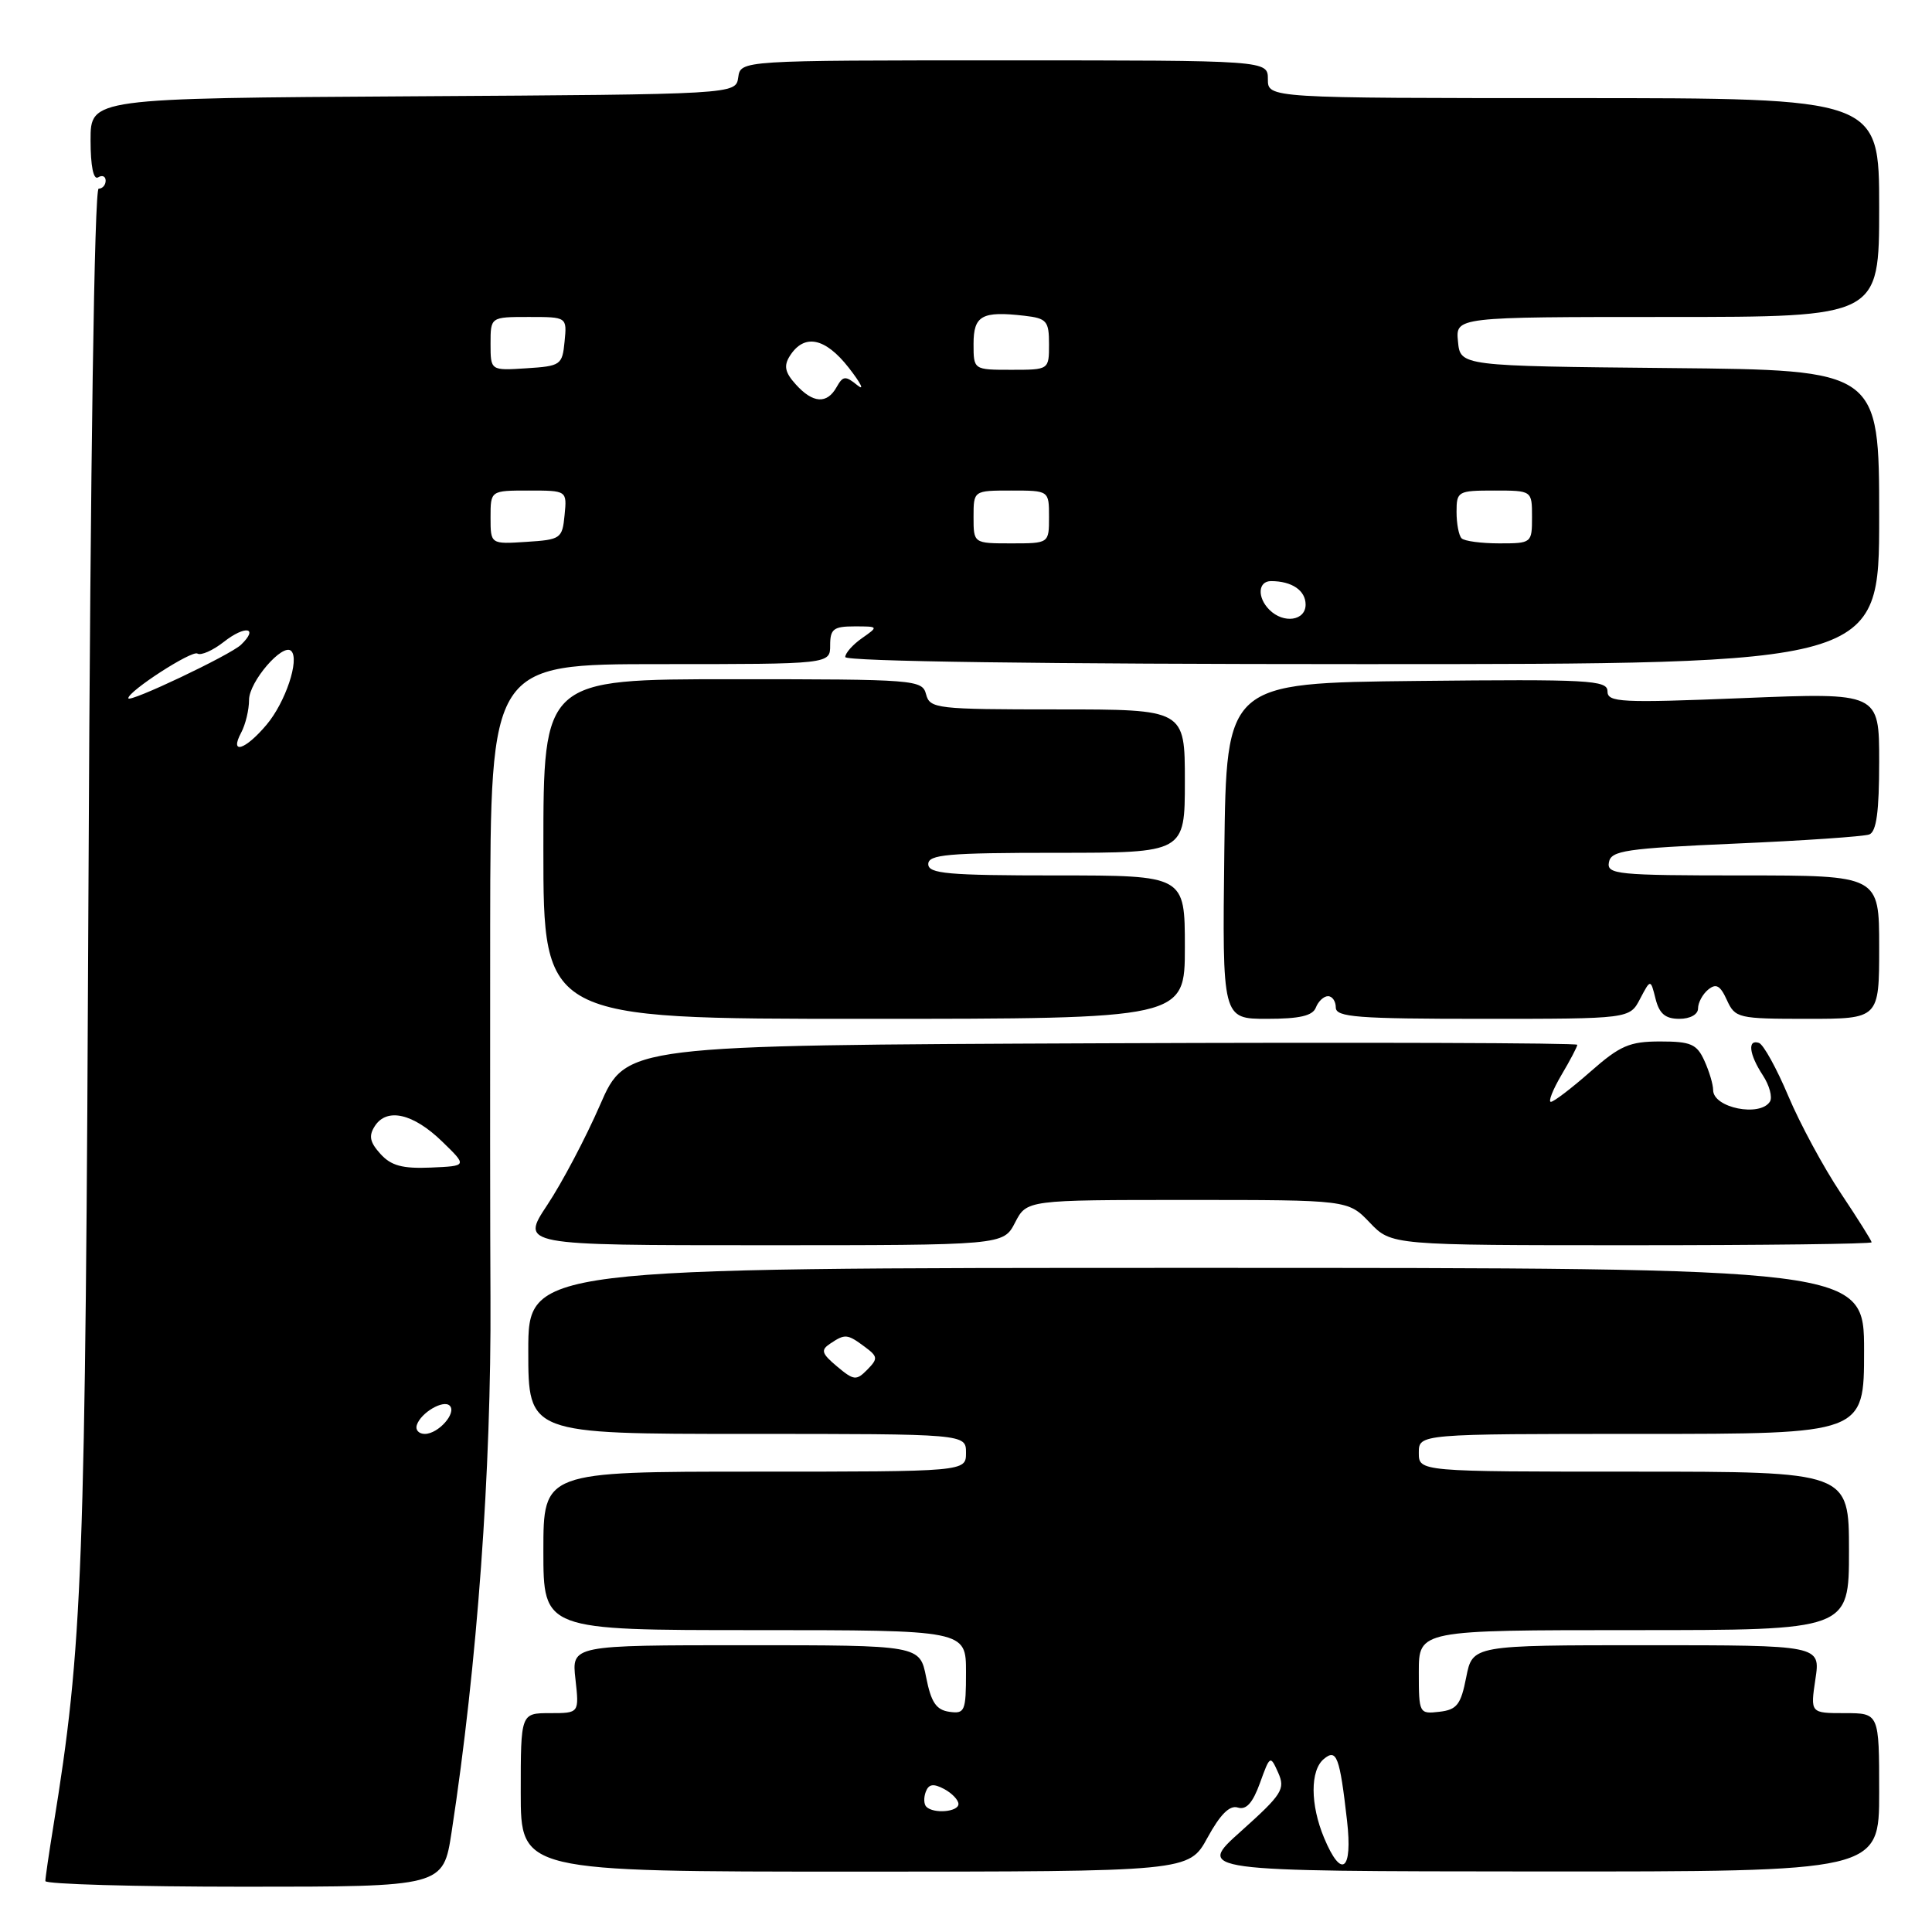 <?xml version="1.0" encoding="UTF-8" standalone="no"?>
<!DOCTYPE svg PUBLIC "-//W3C//DTD SVG 1.1//EN" "http://www.w3.org/Graphics/SVG/1.1/DTD/svg11.dtd" >
<svg xmlns="http://www.w3.org/2000/svg" xmlns:xlink="http://www.w3.org/1999/xlink" version="1.1" viewBox="0 0 256 256">
 <g >
 <path fill="currentColor"
d=" M 59.84 242.75 C 63.24 220.57 65.11 194.84 64.99 172.00 C 64.94 164.03 64.93 141.86 64.95 122.75 C 65.00 88.00 65.00 88.00 87.50 88.00 C 110.00 88.00 110.00 88.00 110.00 85.50 C 110.00 83.35 110.45 83.00 113.22 83.00 C 116.42 83.00 116.43 83.01 114.22 84.56 C 113.00 85.41 112.00 86.54 112.00 87.06 C 112.00 87.64 138.25 88.00 180.50 88.00 C 249.00 88.00 249.00 88.00 249.00 68.52 C 249.00 49.03 249.00 49.03 221.25 48.77 C 193.50 48.50 193.50 48.50 193.19 45.25 C 192.87 42.00 192.87 42.00 220.94 42.00 C 249.00 42.00 249.00 42.00 249.00 27.50 C 249.00 13.00 249.00 13.00 208.50 13.00 C 168.00 13.00 168.00 13.00 168.00 10.50 C 168.00 8.00 168.00 8.00 133.07 8.00 C 98.14 8.00 98.14 8.00 97.82 10.25 C 97.50 12.50 97.50 12.50 54.75 12.76 C 12.00 13.02 12.00 13.02 12.00 18.57 C 12.00 22.01 12.38 23.88 13.00 23.50 C 13.55 23.16 14.00 23.36 14.00 23.94 C 14.00 24.52 13.58 25.00 13.07 25.00 C 12.51 25.00 11.98 60.95 11.73 116.25 C 11.31 209.19 10.98 217.89 7.05 242.11 C 6.48 245.62 6.01 248.84 6.01 249.25 C 6.00 249.66 17.86 250.00 32.36 250.00 C 58.73 250.00 58.73 250.00 59.84 242.75 Z  M 160.00 243.50 C 161.69 240.41 162.94 239.16 164.02 239.51 C 165.13 239.86 165.99 238.91 166.95 236.26 C 168.28 232.58 168.32 232.55 169.37 234.90 C 170.33 237.07 169.89 237.76 164.47 242.62 C 158.50 247.95 158.50 247.95 203.75 247.98 C 249.00 248.00 249.00 248.00 249.00 237.50 C 249.00 227.00 249.00 227.00 244.44 227.00 C 239.88 227.00 239.88 227.00 240.55 222.50 C 241.23 218.00 241.23 218.00 218.17 218.00 C 195.12 218.00 195.12 218.00 194.28 222.25 C 193.57 225.88 193.05 226.55 190.72 226.82 C 188.05 227.13 188.00 227.04 188.00 221.57 C 188.00 216.00 188.00 216.00 216.50 216.00 C 245.00 216.00 245.00 216.00 245.00 205.50 C 245.00 195.00 245.00 195.00 216.50 195.00 C 188.00 195.00 188.00 195.00 188.00 192.50 C 188.00 190.00 188.00 190.00 217.50 190.00 C 247.00 190.00 247.00 190.00 247.00 179.00 C 247.00 168.00 247.00 168.00 158.50 168.00 C 70.00 168.00 70.00 168.00 70.00 179.00 C 70.00 190.00 70.00 190.00 99.00 190.00 C 128.00 190.00 128.00 190.00 128.00 192.50 C 128.00 195.00 128.00 195.00 100.00 195.00 C 72.00 195.00 72.00 195.00 72.00 205.50 C 72.00 216.00 72.00 216.00 100.00 216.00 C 128.00 216.00 128.00 216.00 128.00 221.57 C 128.00 226.75 127.85 227.12 125.78 226.82 C 124.05 226.57 123.37 225.56 122.72 222.25 C 121.88 218.00 121.88 218.00 98.81 218.00 C 75.74 218.00 75.74 218.00 76.25 222.50 C 76.75 227.00 76.75 227.00 72.88 227.00 C 69.00 227.00 69.00 227.00 69.00 237.50 C 69.00 248.00 69.00 248.00 113.27 248.00 C 157.54 248.00 157.54 248.00 160.00 243.50 Z  M 134.50 162.00 C 136.05 159.00 136.05 159.00 157.34 159.00 C 178.63 159.00 178.63 159.00 181.50 162.00 C 184.37 165.00 184.37 165.00 216.19 165.00 C 233.68 165.00 248.00 164.83 248.00 164.61 C 248.00 164.40 246.15 161.46 243.89 158.07 C 241.63 154.68 238.51 148.91 236.96 145.23 C 235.41 141.55 233.66 138.39 233.07 138.19 C 231.52 137.67 231.76 139.70 233.59 142.49 C 234.46 143.82 234.88 145.38 234.53 145.96 C 233.23 148.05 227.00 146.80 227.00 144.44 C 227.00 143.70 226.48 141.95 225.84 140.55 C 224.84 138.34 224.04 138.00 219.98 138.00 C 215.92 138.00 214.66 138.55 210.74 142.00 C 208.24 144.20 205.88 146.00 205.50 146.00 C 205.12 146.00 205.75 144.40 206.90 142.44 C 208.06 140.49 209.00 138.68 209.00 138.44 C 209.00 138.19 180.64 138.10 145.97 138.24 C 82.95 138.50 82.95 138.50 79.51 146.41 C 77.61 150.77 74.47 156.73 72.52 159.66 C 68.98 165.00 68.98 165.00 100.96 165.00 C 132.95 165.00 132.95 165.00 134.50 162.00 Z  M 157.00 125.50 C 157.00 116.00 157.00 116.00 140.00 116.00 C 125.56 116.00 123.00 115.77 123.00 114.50 C 123.00 113.23 125.56 113.00 140.00 113.00 C 157.00 113.00 157.00 113.00 157.00 103.50 C 157.00 94.00 157.00 94.00 140.12 94.00 C 124.07 94.00 123.21 93.90 122.71 92.00 C 122.20 90.07 121.35 90.00 97.09 90.00 C 72.00 90.00 72.00 90.00 72.00 112.50 C 72.00 135.00 72.00 135.00 114.50 135.00 C 157.00 135.00 157.00 135.00 157.00 125.50 Z  M 174.36 133.50 C 174.68 132.68 175.40 132.00 175.97 132.00 C 176.54 132.00 177.00 132.68 177.00 133.50 C 177.00 134.78 179.83 135.00 196.47 135.00 C 215.94 135.00 215.94 135.00 217.32 132.35 C 218.71 129.71 218.71 129.71 219.37 132.35 C 219.87 134.33 220.67 135.00 222.52 135.00 C 223.96 135.00 225.00 134.42 225.00 133.62 C 225.00 132.86 225.60 131.74 226.34 131.13 C 227.39 130.27 227.94 130.57 228.82 132.51 C 229.92 134.91 230.30 135.00 239.48 135.00 C 249.00 135.00 249.00 135.00 249.00 125.50 C 249.00 116.00 249.00 116.00 230.93 116.00 C 214.25 116.00 212.88 115.86 213.19 114.25 C 213.48 112.70 215.43 112.42 229.95 111.78 C 238.99 111.39 246.97 110.84 247.69 110.57 C 248.64 110.20 249.00 107.54 249.00 100.92 C 249.00 91.77 249.00 91.77 231.00 92.50 C 214.72 93.16 213.00 93.07 213.00 91.60 C 213.00 90.12 210.55 89.99 187.75 90.23 C 162.50 90.50 162.50 90.50 162.23 112.75 C 161.96 135.00 161.96 135.00 167.87 135.00 C 172.21 135.00 173.94 134.60 174.36 133.50 Z  M 55.23 188.82 C 55.77 187.18 58.76 185.43 59.59 186.26 C 60.55 187.21 58.09 190.00 56.29 190.00 C 55.49 190.00 55.01 189.47 55.23 188.82 Z  M 50.41 152.90 C 48.99 151.33 48.83 150.50 49.68 149.19 C 51.28 146.74 54.77 147.55 58.59 151.26 C 61.93 154.50 61.93 154.50 57.08 154.71 C 53.32 154.87 51.82 154.46 50.41 152.90 Z  M 31.96 97.07 C 32.53 96.00 33.00 94.06 33.00 92.74 C 33.00 90.33 37.48 85.14 38.59 86.26 C 39.72 87.39 37.83 93.05 35.33 96.02 C 32.49 99.40 30.37 100.05 31.96 97.07 Z  M 17.00 92.52 C 17.00 91.58 25.41 86.14 26.16 86.60 C 26.63 86.89 28.21 86.19 29.66 85.05 C 32.50 82.82 34.33 83.13 31.94 85.43 C 30.53 86.79 17.00 93.21 17.00 92.52 Z  M 168.20 80.80 C 166.56 79.16 166.69 77.00 168.42 77.00 C 171.18 77.00 173.00 78.24 173.00 80.11 C 173.00 82.26 170.08 82.68 168.20 80.80 Z  M 65.00 68.55 C 65.00 65.00 65.00 65.00 70.06 65.00 C 75.13 65.00 75.13 65.00 74.81 68.25 C 74.51 71.37 74.30 71.51 69.75 71.80 C 65.00 72.11 65.00 72.11 65.00 68.55 Z  M 129.00 68.50 C 129.00 65.00 129.00 65.00 134.00 65.00 C 139.00 65.00 139.00 65.00 139.00 68.50 C 139.00 72.00 139.00 72.00 134.00 72.00 C 129.00 72.00 129.00 72.00 129.00 68.50 Z  M 193.67 71.33 C 193.30 70.97 193.00 69.39 193.00 67.83 C 193.00 65.10 193.18 65.00 198.00 65.00 C 203.00 65.00 203.00 65.00 203.00 68.50 C 203.00 71.96 202.95 72.00 198.67 72.00 C 196.28 72.00 194.03 71.70 193.67 71.33 Z  M 105.45 50.94 C 104.02 49.37 103.83 48.48 104.64 47.19 C 106.54 44.17 109.32 44.71 112.46 48.72 C 114.08 50.80 114.60 51.85 113.61 51.05 C 112.02 49.76 111.70 49.79 110.85 51.30 C 109.58 53.57 107.71 53.45 105.45 50.94 Z  M 65.00 45.55 C 65.00 42.00 65.00 42.00 70.06 42.00 C 75.13 42.00 75.13 42.00 74.81 45.25 C 74.51 48.37 74.30 48.51 69.75 48.80 C 65.00 49.11 65.00 49.11 65.00 45.55 Z  M 129.00 45.57 C 129.00 41.81 130.11 41.19 135.75 41.84 C 138.70 42.18 139.00 42.53 139.00 45.61 C 139.00 49.00 139.00 49.00 134.00 49.00 C 129.00 49.00 129.00 49.00 129.00 45.57 Z  M 175.45 243.53 C 173.61 239.13 173.59 234.58 175.42 233.07 C 177.11 231.66 177.52 232.75 178.49 241.25 C 179.25 247.92 177.75 249.04 175.45 243.53 Z  M 122.74 239.40 C 122.41 239.07 122.38 238.18 122.67 237.42 C 123.06 236.39 123.68 236.30 125.10 237.05 C 126.14 237.61 127.00 238.50 127.00 239.04 C 127.00 240.09 123.70 240.37 122.74 239.40 Z  M 110.92 181.07 C 108.86 179.34 108.72 178.89 110.00 178.04 C 111.97 176.72 112.27 176.74 114.56 178.44 C 116.33 179.75 116.36 180.02 114.92 181.49 C 113.47 182.96 113.14 182.93 110.92 181.07 Z "/>
</g>
</svg>